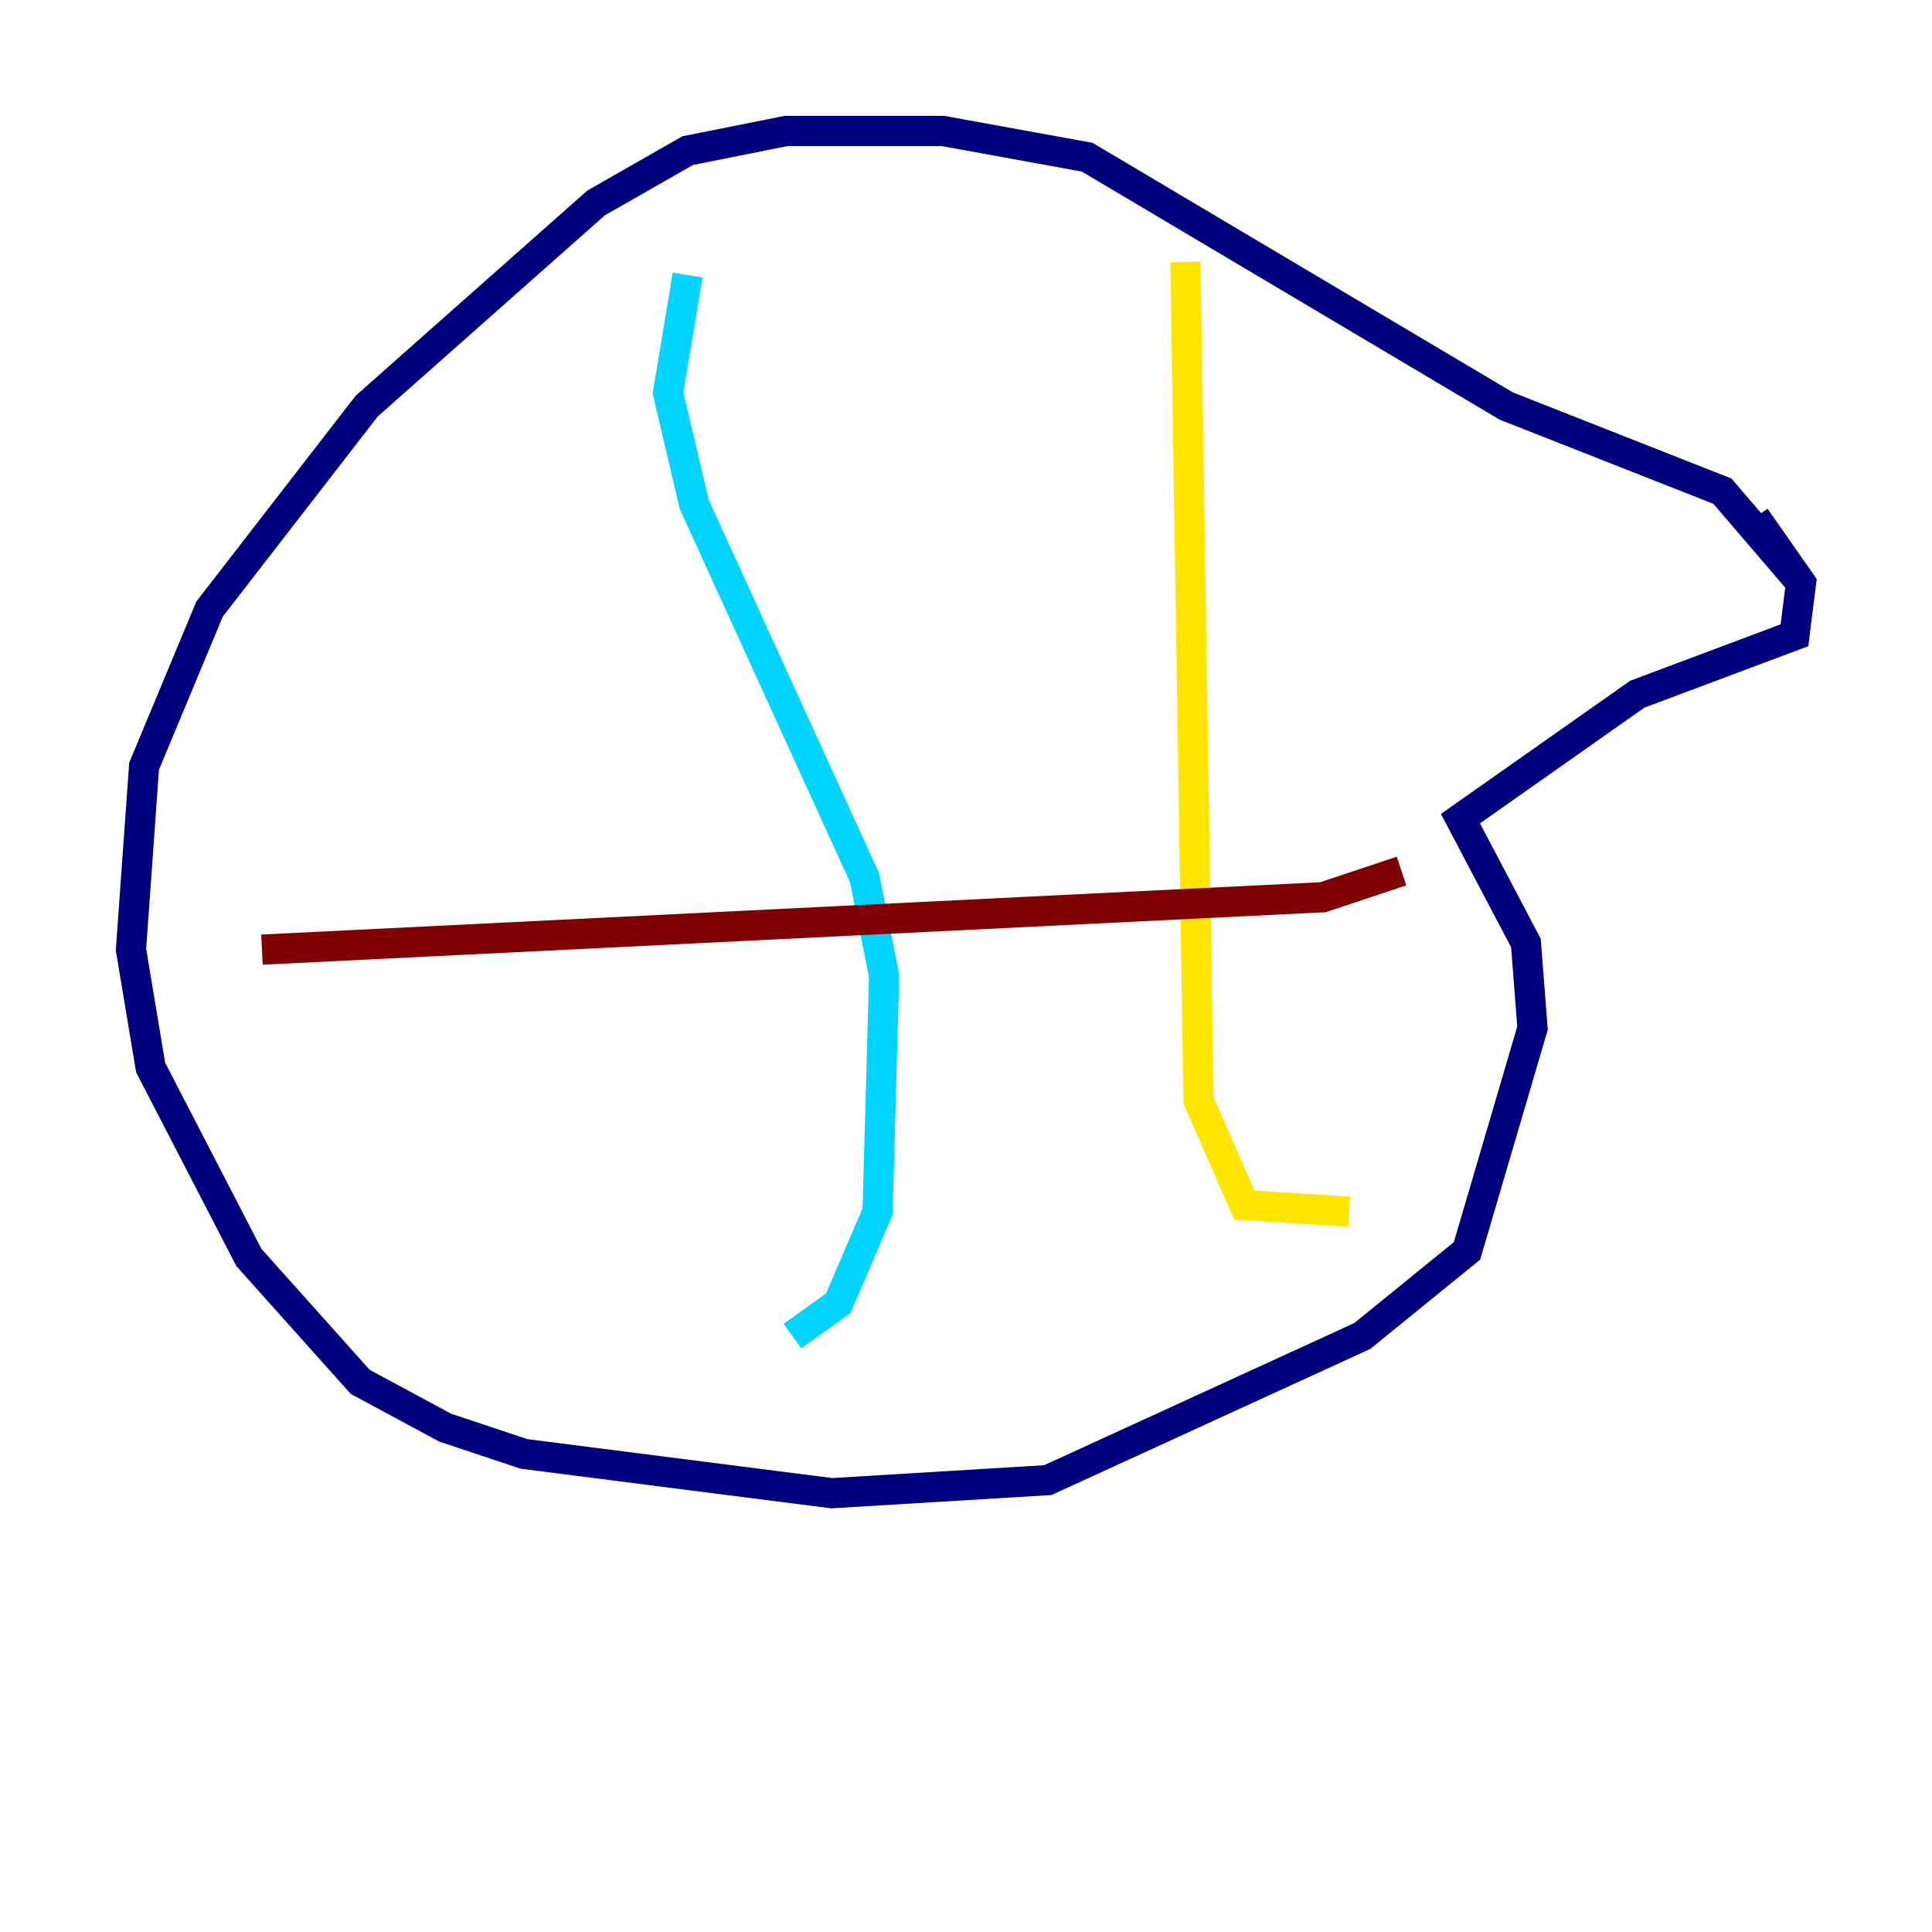 <?xml version="1.0" encoding="utf-8" ?>
<svg baseProfile="tiny" height="128" version="1.2" viewBox="0,0,128,128" width="128" xmlns="http://www.w3.org/2000/svg" xmlns:ev="http://www.w3.org/2001/xml-events" xmlns:xlink="http://www.w3.org/1999/xlink"><defs /><polyline fill="none" points="119.322,38.617 114.115,32.542 99.797,26.902 72.027,10.414 62.481,8.678 52.068,8.678 45.559,9.98 39.485,13.451 24.298,26.902 13.885,40.352 9.546,50.766 8.678,62.915 9.98,70.725 16.488,83.308 23.864,91.552 29.505,94.59 34.712,96.325 55.105,98.929 69.424,98.061 90.251,88.515 97.193,82.875 101.532,68.122 101.098,62.481 96.759,54.237 108.475,45.993 118.888,42.088 119.322,38.617 116.285,34.278" stroke="#00007f" stroke-width="2" /><polyline fill="none" points="45.559,18.224 44.258,26.034 45.993,33.41 57.275,58.142 58.576,64.651 58.142,80.271 55.539,86.346 52.502,88.515" stroke="#00d4ff" stroke-width="2" /><polyline fill="none" points="78.536,17.356 79.403,72.895 82.441,79.837 89.383,80.271" stroke="#ffe500" stroke-width="2" /><polyline fill="none" points="17.356,62.915 87.647,59.444 92.854,57.709" stroke="#7f0000" stroke-width="2" /></svg>